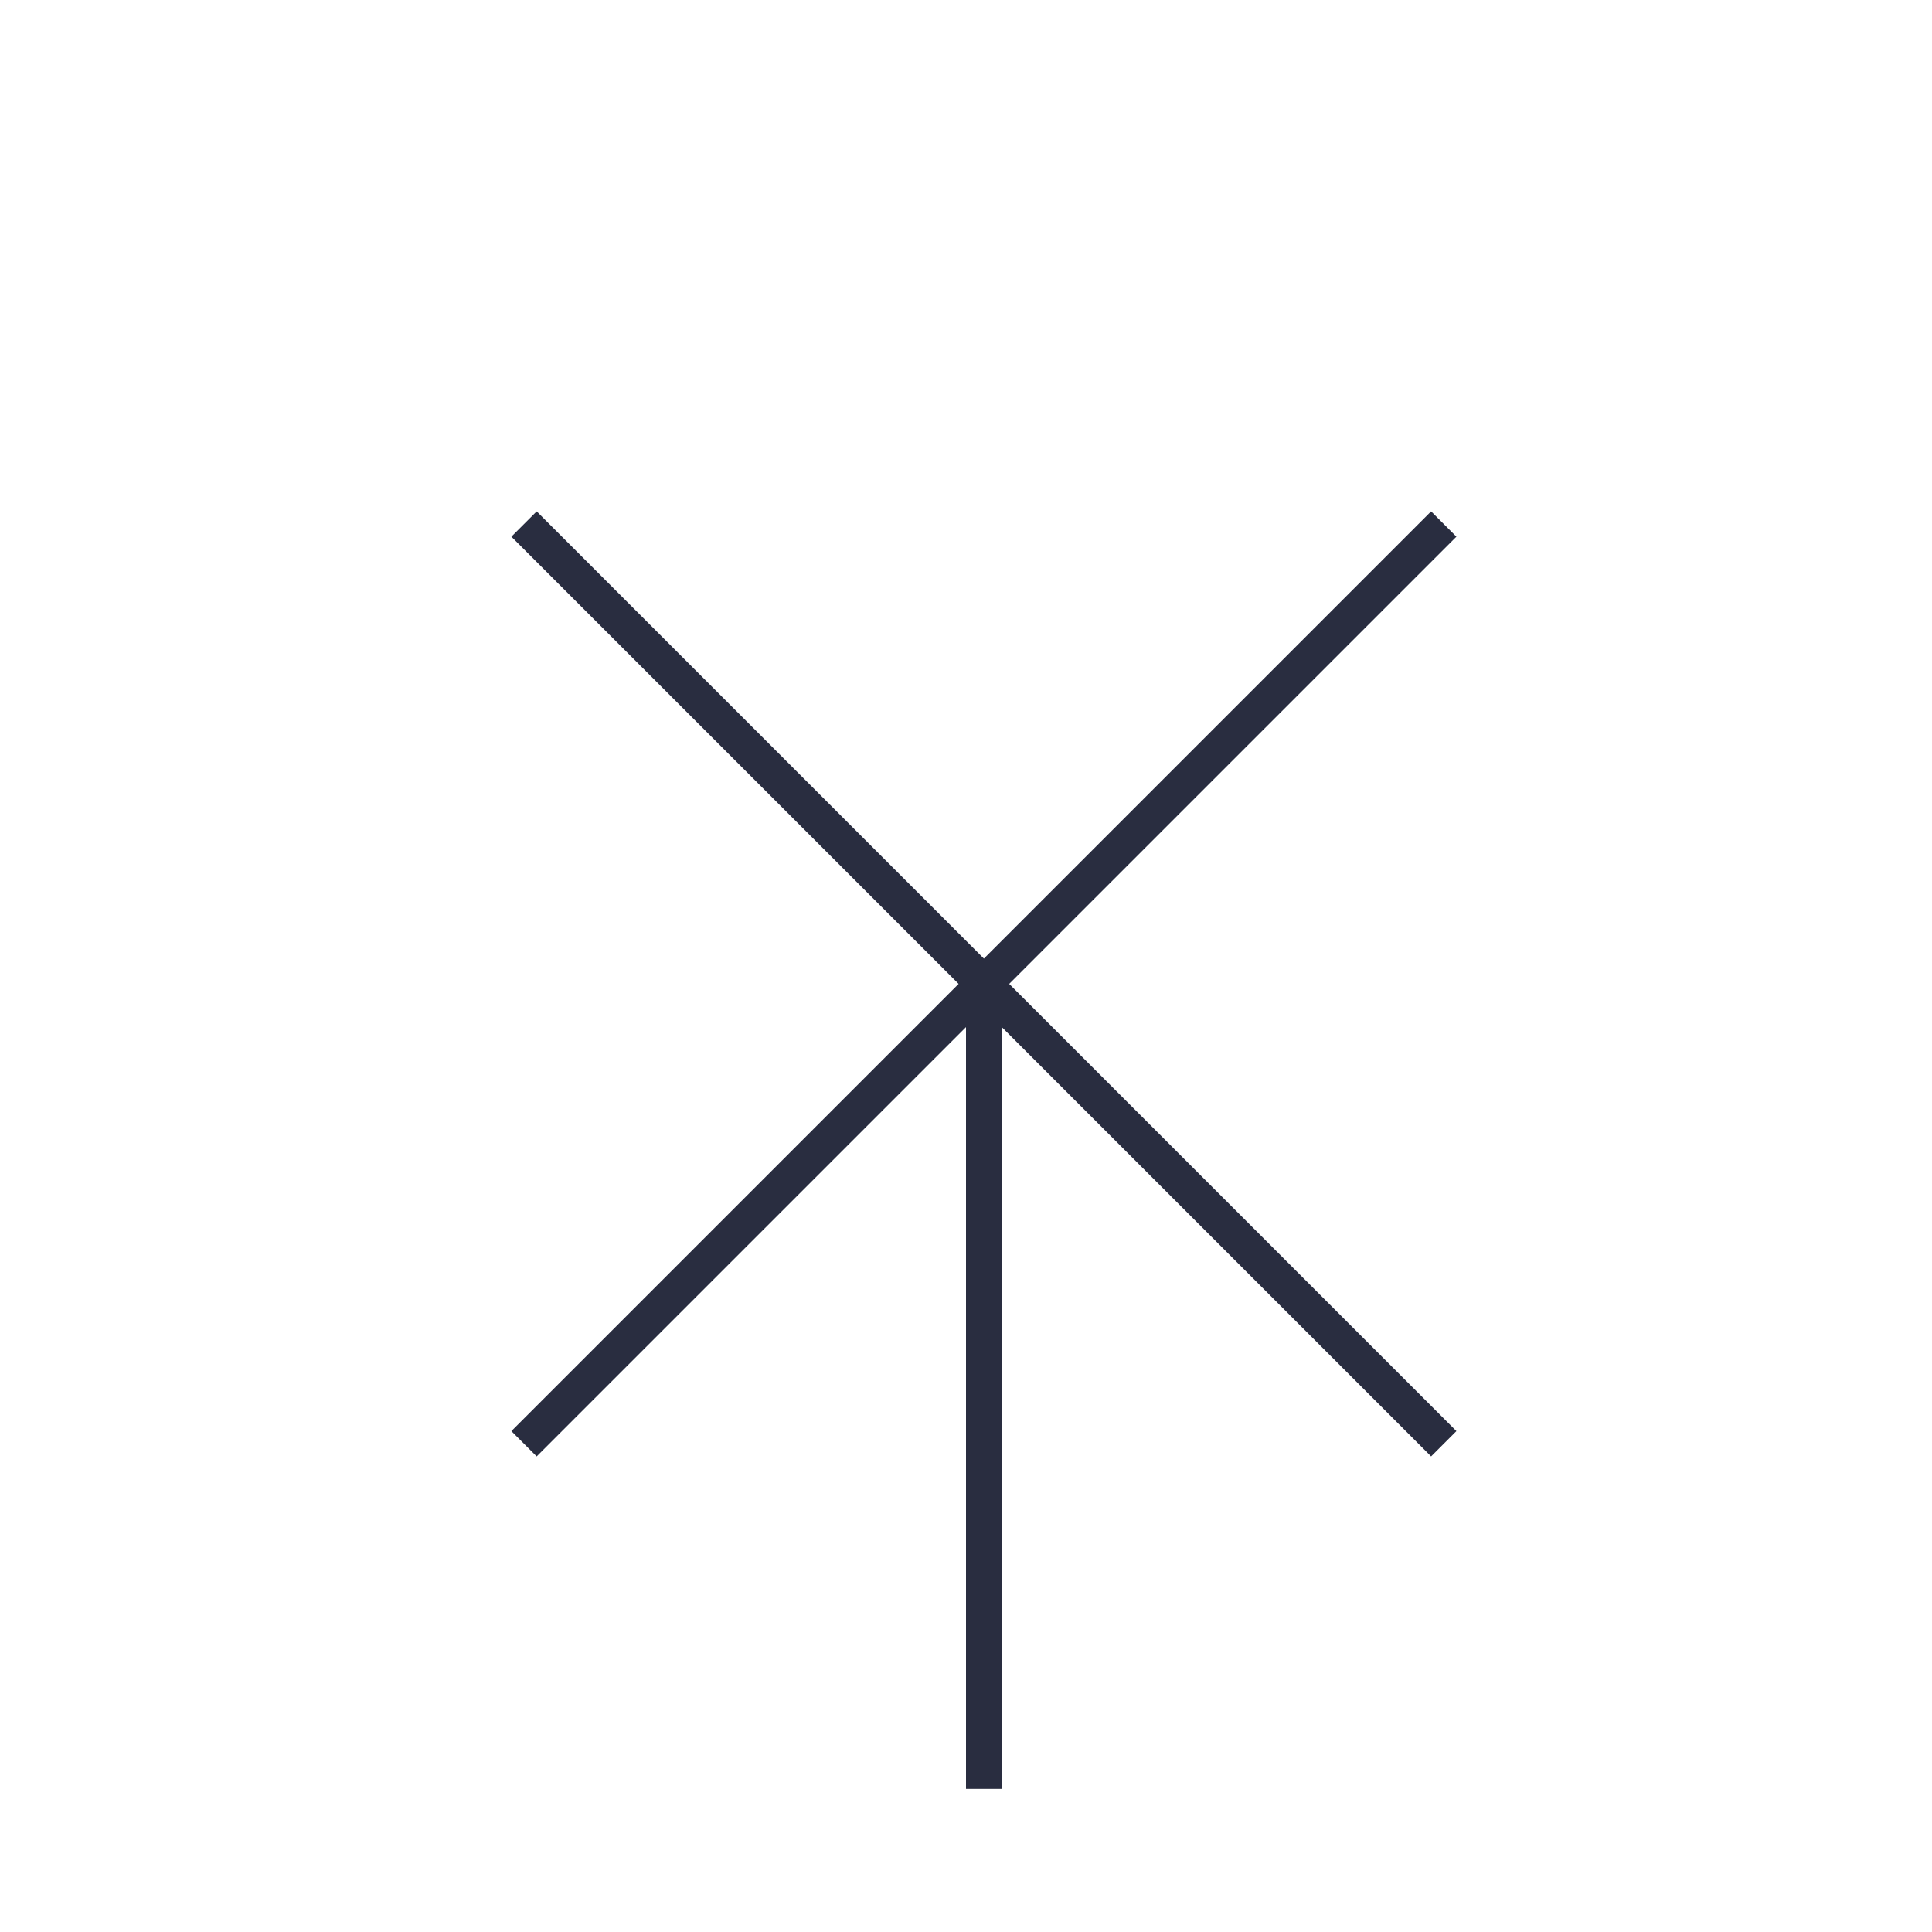 <svg id="sbol-svg-protease-large" xmlns="http://www.w3.org/2000/svg" width="54" height="54" viewBox="0 0 54 54">
  <g fill="none" fill-rule="evenodd" stroke="#292D40">
    <path d="M27.5,50 L27.5,28"/>
    <g transform="translate(15 15)" stroke-linecap="square">
      <path d="M-.63833441e-14 25L25 .77635684e-15M25 25L0 0"/>
    </g>
  </g>
</svg>
